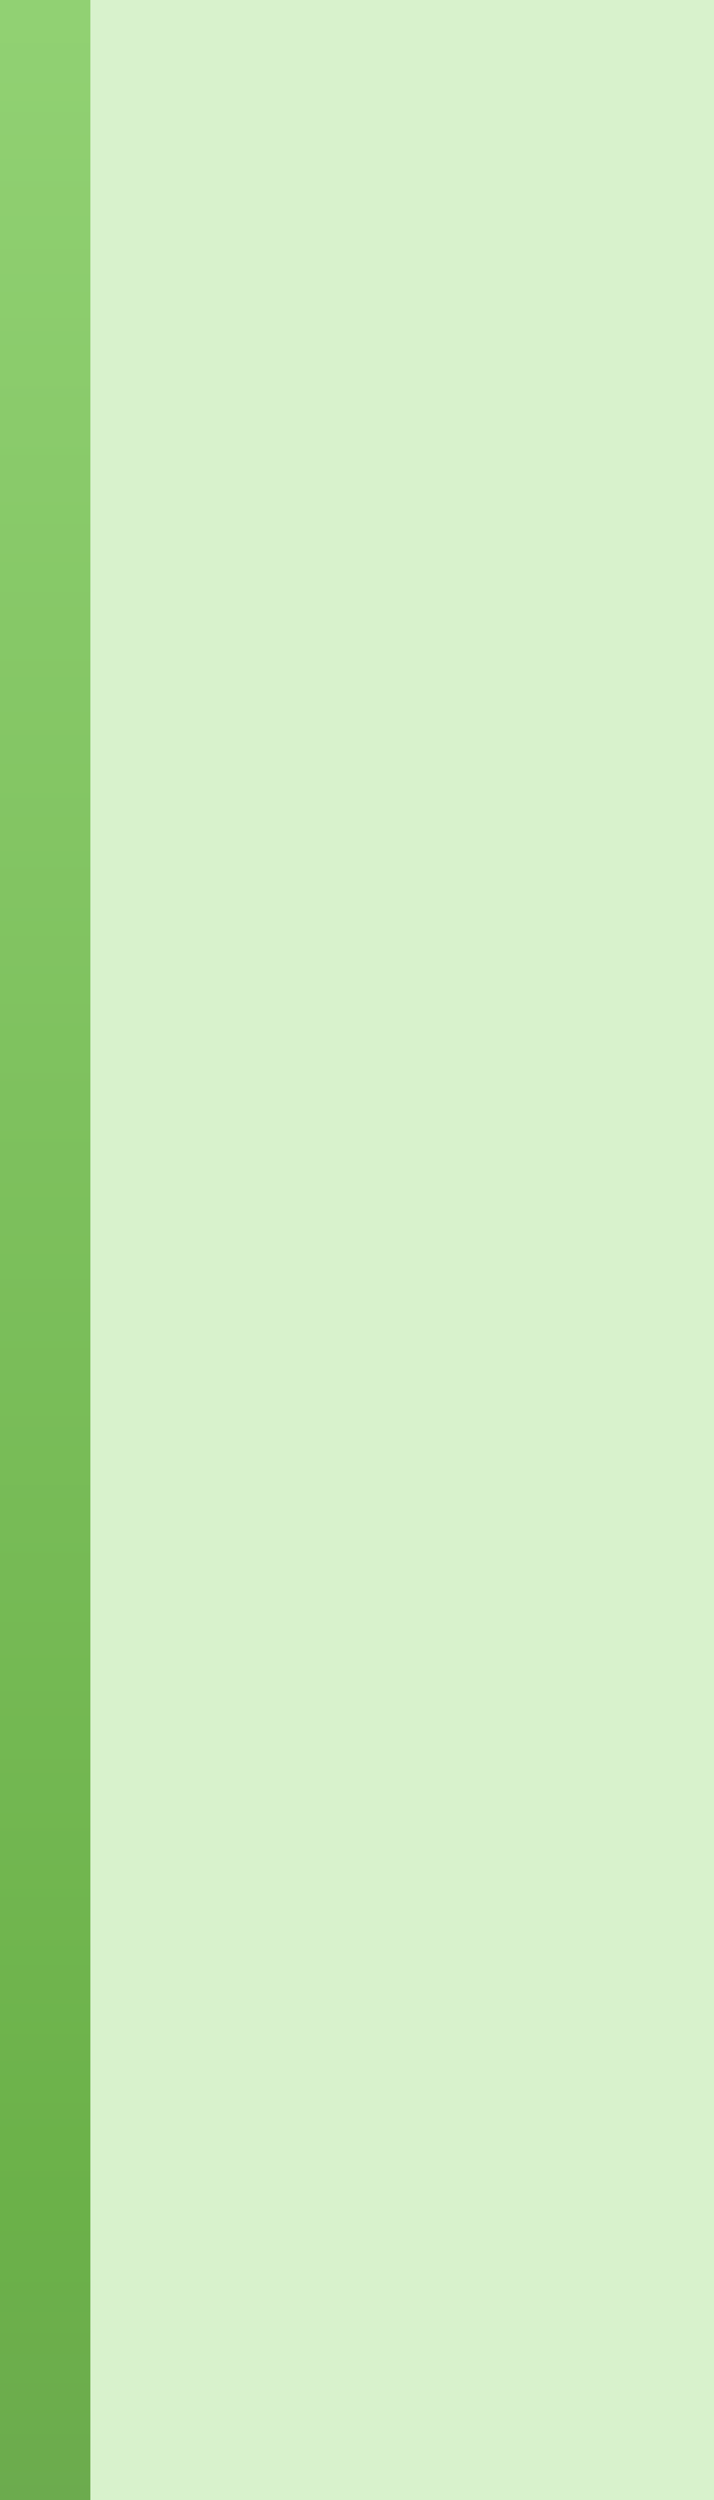 <?xml version="1.0" encoding="UTF-8" standalone="no"?>
<!DOCTYPE svg PUBLIC "-//W3C//DTD SVG 1.1 Tiny//EN" "http://www.w3.org/Graphics/SVG/1.1/DTD/svg11-tiny.dtd">
<svg xmlns="http://www.w3.org/2000/svg" xmlns:xlink="http://www.w3.org/1999/xlink" width="8" height="28" viewBox="0 0 8 28">
<rect fill="none" height="28" width="8"/>
<linearGradient id="SVGID_1" gradientUnits="userSpaceOnUse" x1="0.51" y1="-7.62" x2="0.51" y2="36.68">
<stop stop-color="#9DDB80" offset="0"/>
<stop stop-color="#6BB149" offset="0.73"/>
<stop stop-color="#709C5B" offset="1"/>
</linearGradient>
<rect fill="url(#SVGID_1)" height="28" width="1.013"/>
<rect fill="#91DB6E" fill-opacity="0.35" height="28" width="6.987" x="1.013"/>
</svg>